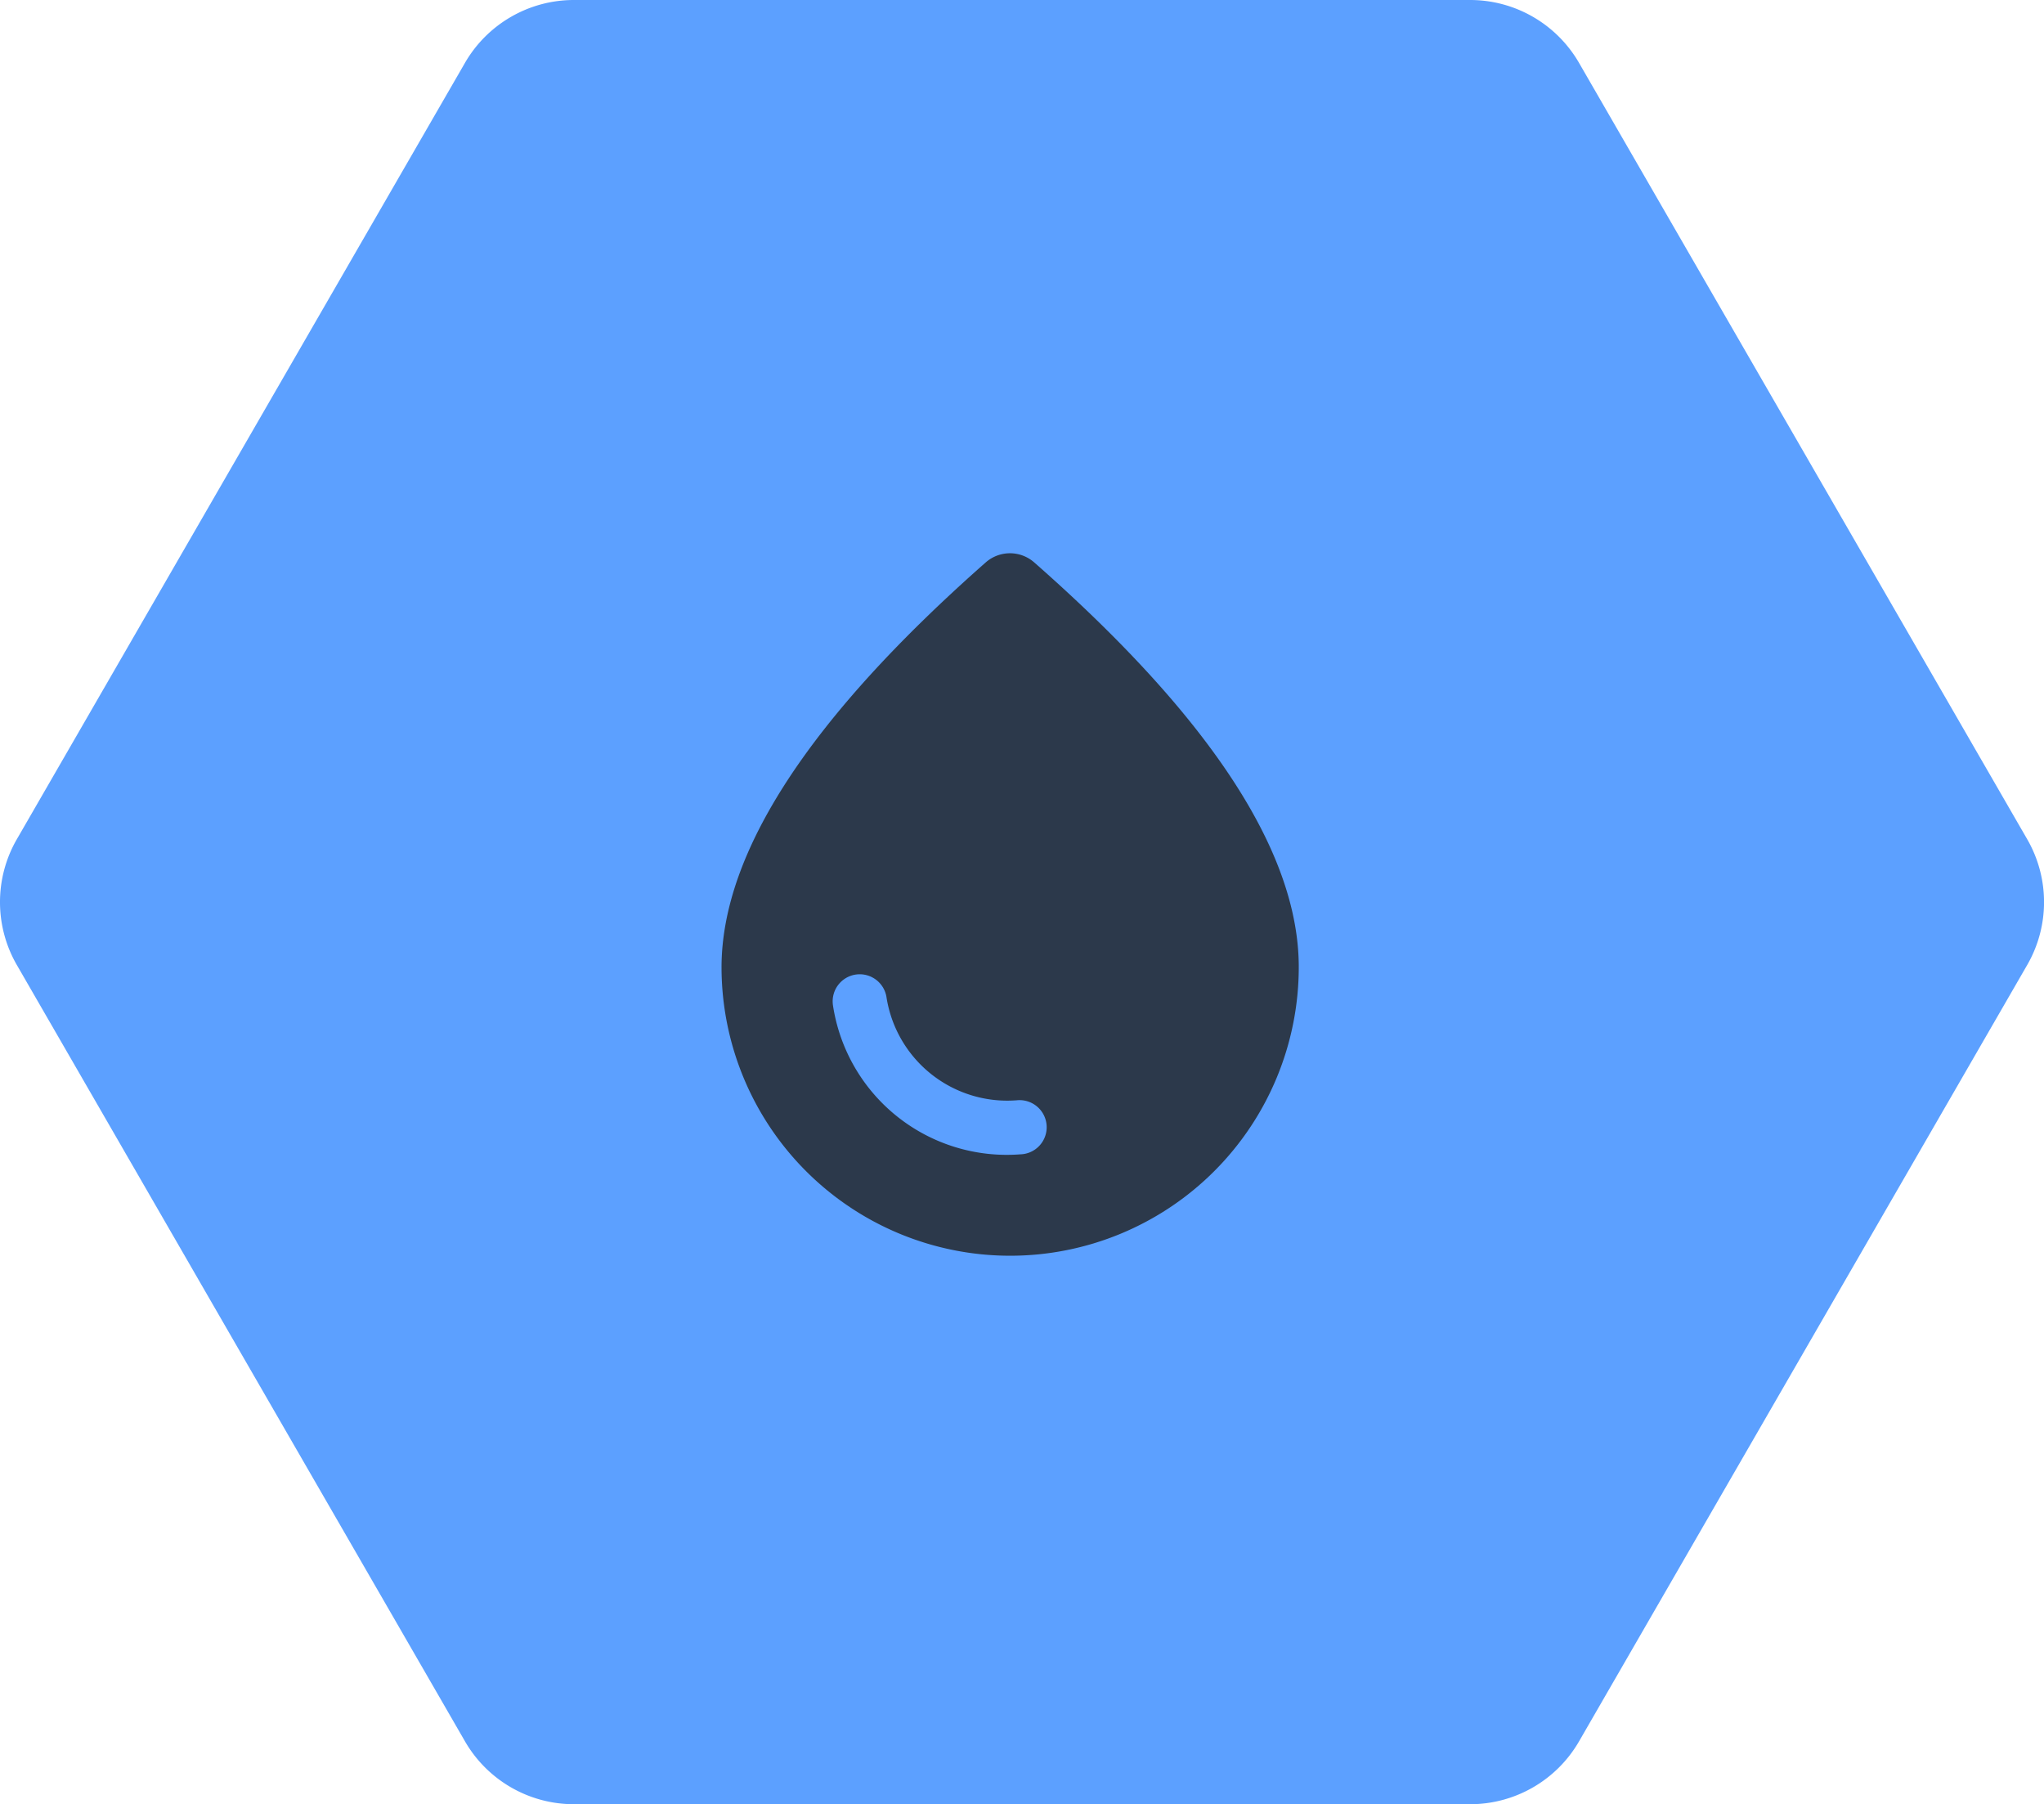 <svg xmlns="http://www.w3.org/2000/svg" width="56.657" height="50" viewBox="0 0 56.657 50">
  <g id="Group_162" data-name="Group 162" transform="translate(-551 -163)">
    <path id="Path_76" data-name="Path 76" d="M115.993-176.875H91.15a3.487,3.487,0,0,0-3.019,1.743L75.71-153.618a3.486,3.486,0,0,0,0,3.486l12.422,21.515a3.486,3.486,0,0,0,3.019,1.742h24.843a3.485,3.485,0,0,0,3.018-1.742l12.422-21.515a3.486,3.486,0,0,0,0-3.486l-12.422-21.514A3.486,3.486,0,0,0,115.993-176.875Z" transform="translate(475.757 339.875)" fill="#5ca0ff"/>
    <g id="water_drop_black_24dp" transform="translate(567 176)">
      <rect id="Rectangle_70" data-name="Rectangle 70" width="24" height="24" fill="none"/>
      <path id="Path_77" data-name="Path 77" d="M12.66,2.58a1.017,1.017,0,0,0-1.33,0Q4.01,9.03,4,13.8a8,8,0,1,0,16,0Q20,9.03,12.66,2.58ZM7.83,14a.751.751,0,0,1,.74.62,3.388,3.388,0,0,0,3.64,2.87.751.751,0,1,1,.07,1.5,4.873,4.873,0,0,1-5.19-4.12A.75.75,0,0,1,7.83,14Z" fill="#2c394b"/>
    </g>
  </g>
</svg>
